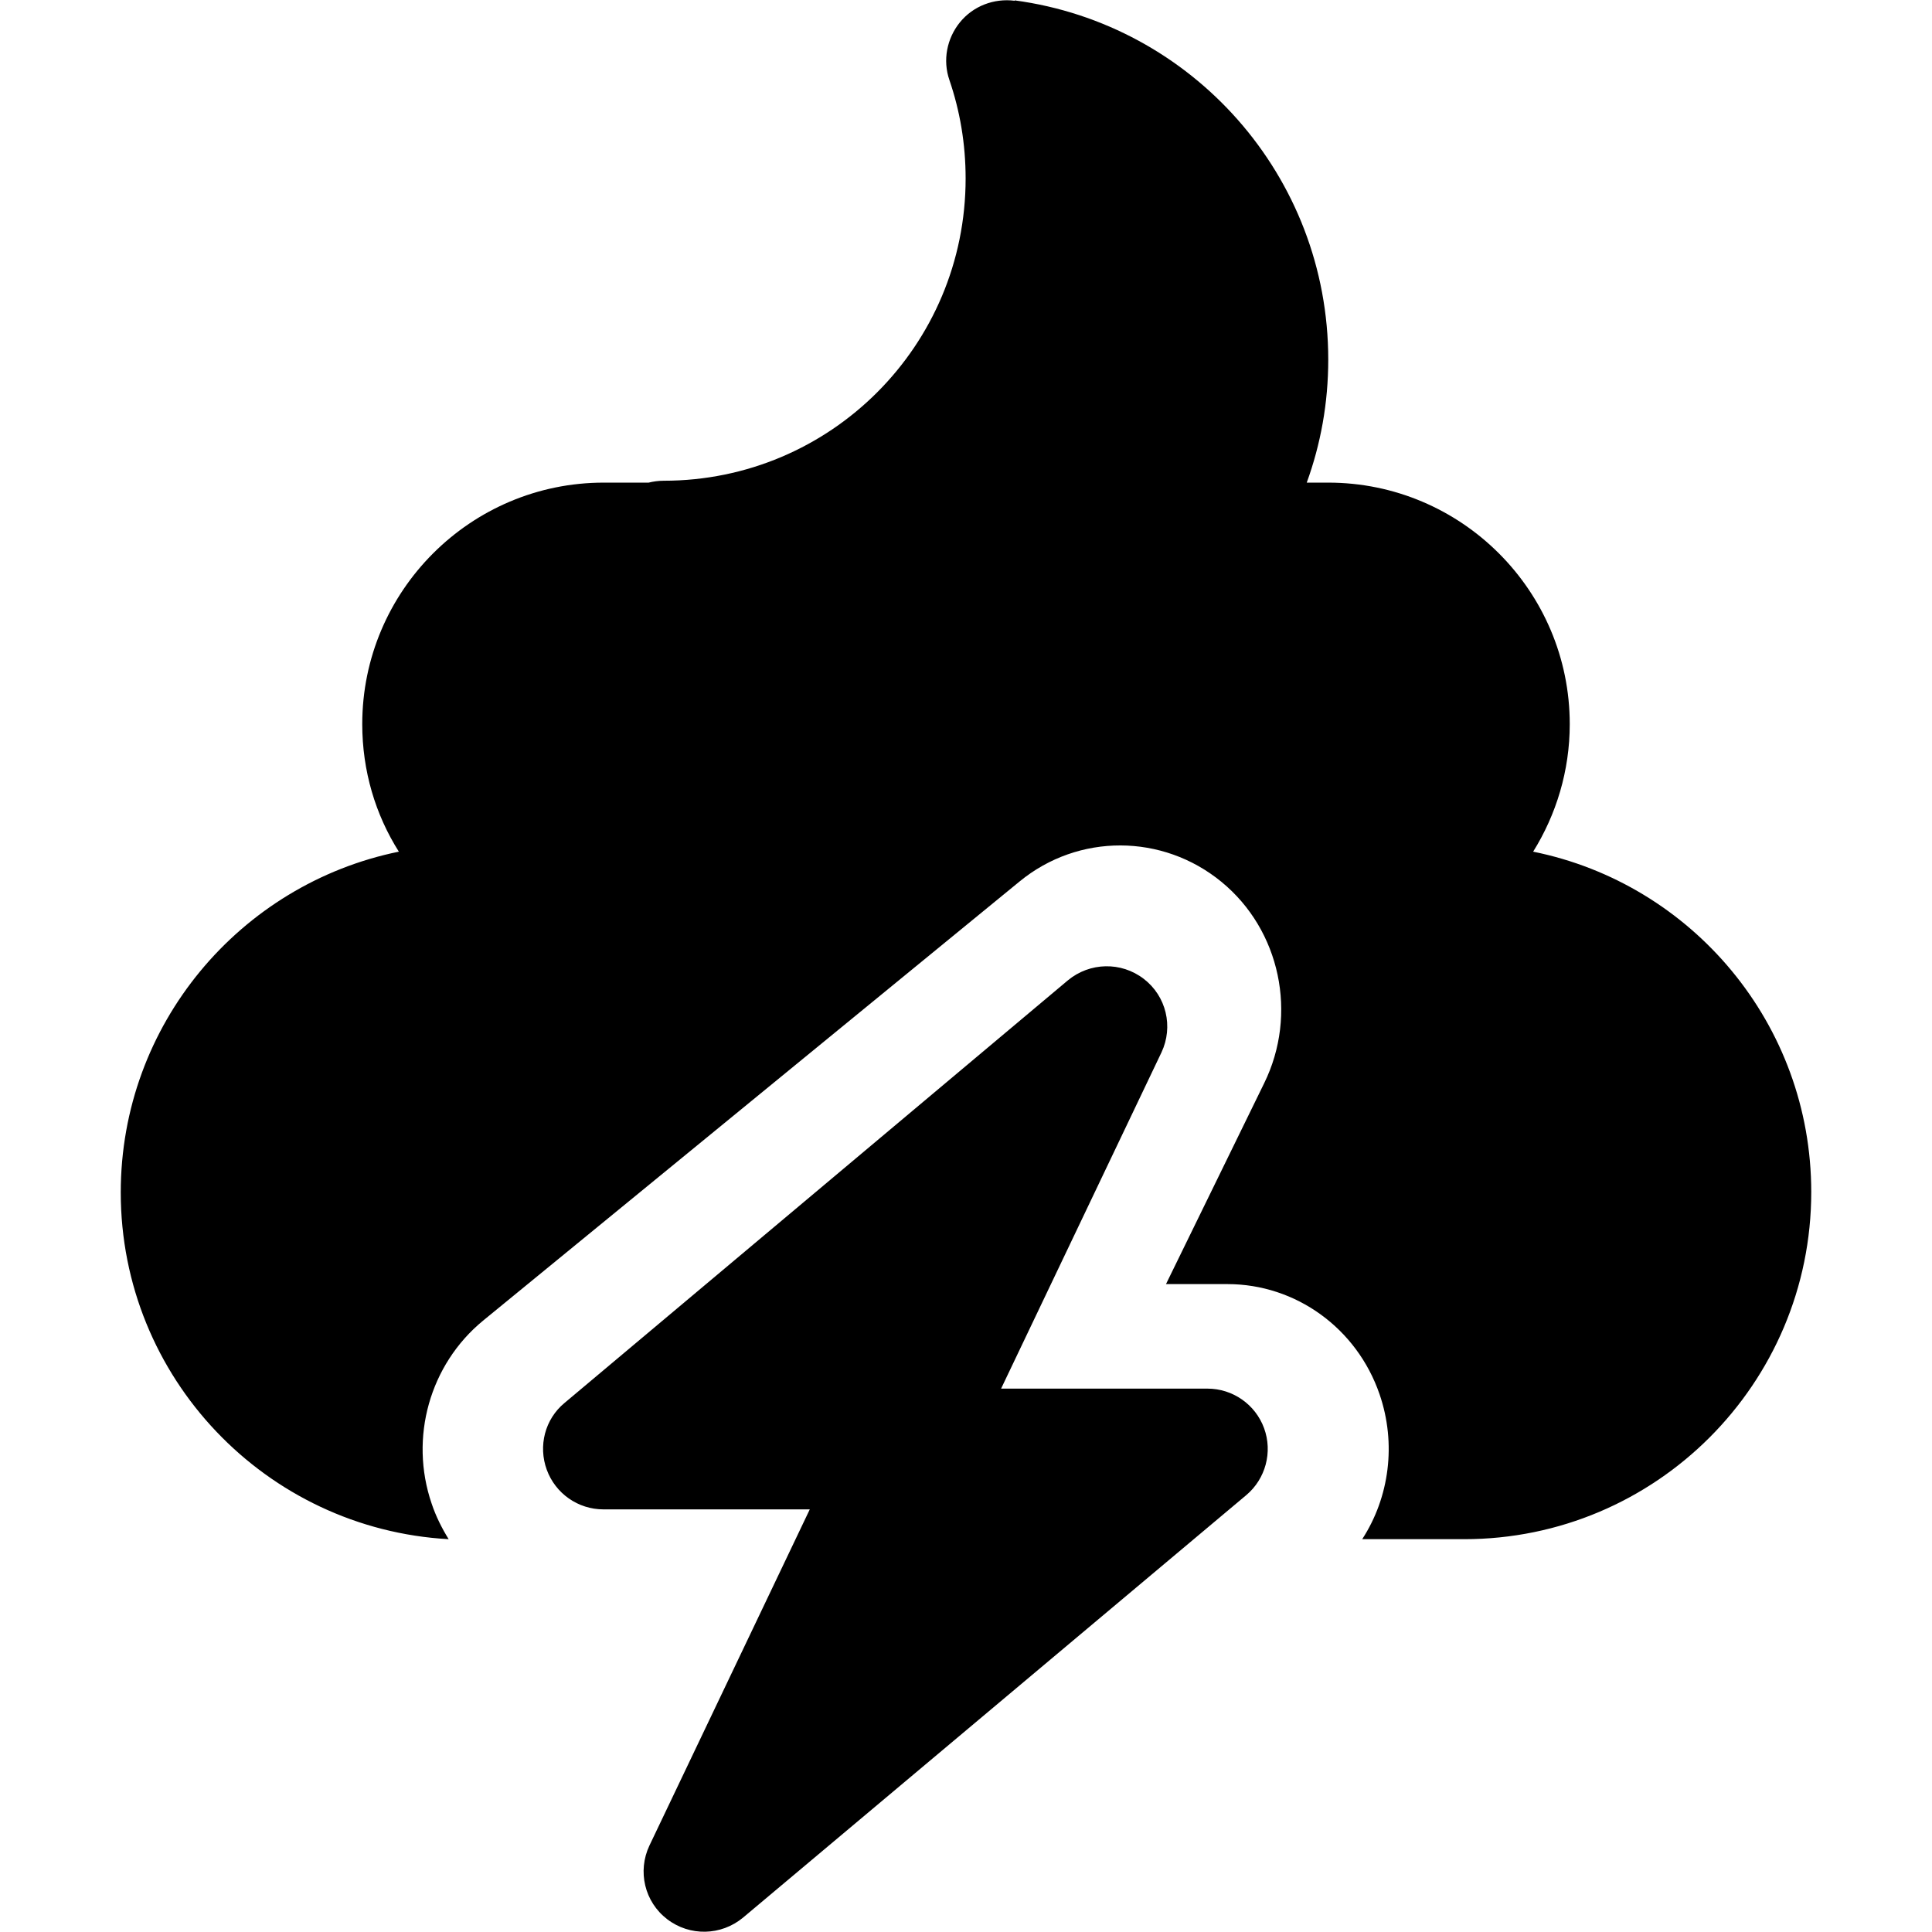 <svg xmlns="http://www.w3.org/2000/svg" viewBox="0 0 448 512" width="20" height="20"><path d="M236.9.2c-5.5-.7-11 1.4-14.5 5.7s-4.6 10.1-2.8 15.3c2.8 8.2 4.3 16.9 4.3 26.1 0 44.3-35.8 80.1-80 80.1-1.4 0-2.8.2-4 .5H128c-35.3 0-64 28.7-64 64 0 12.4 3.5 24 9.7 33.8C31.6 234.3 0 271.5 0 316c0 49.1 38.5 89.2 86.9 91.9-1.8-2.9-3.4-6.1-4.5-9.4-6-17.5-.5-36.9 13.6-48.5l142.2-116.4c15.6-12.8 37.9-12.7 53.5.1s20.3 35.1 11.3 53.4l-26 53.2h16.3c18.1 0 34.3 11.7 40.3 29.2 4.5 13.1 2.6 27.3-4.6 38.4h27c50.8 0 92-41.2 92-92 0-44.5-31.6-81.7-73.7-90.2 6.1-9.8 9.7-21.4 9.7-33.8 0-35.3-28.7-64-64-64h-5.7c3.7-10.2 5.7-21.1 5.7-32.6 0-48.7-36.1-88.9-83.1-95.2zm34.2 259.2c-6-4.6-14.3-4.4-20.1.4l-133.4 112c-5.2 4.3-7 11.4-4.7 17.7s8.3 10.5 15 10.5h54.7l-42.5 89.1c-3.2 6.8-1.3 14.9 4.7 19.5s14.3 4.4 20.1-.4l133.4-112c5.1-4.3 7-11.4 4.7-17.7s-8.3-10.5-15-10.5h-54.7l42.5-89.1c3.2-6.8 1.3-14.9-4.7-19.5z"/></svg>